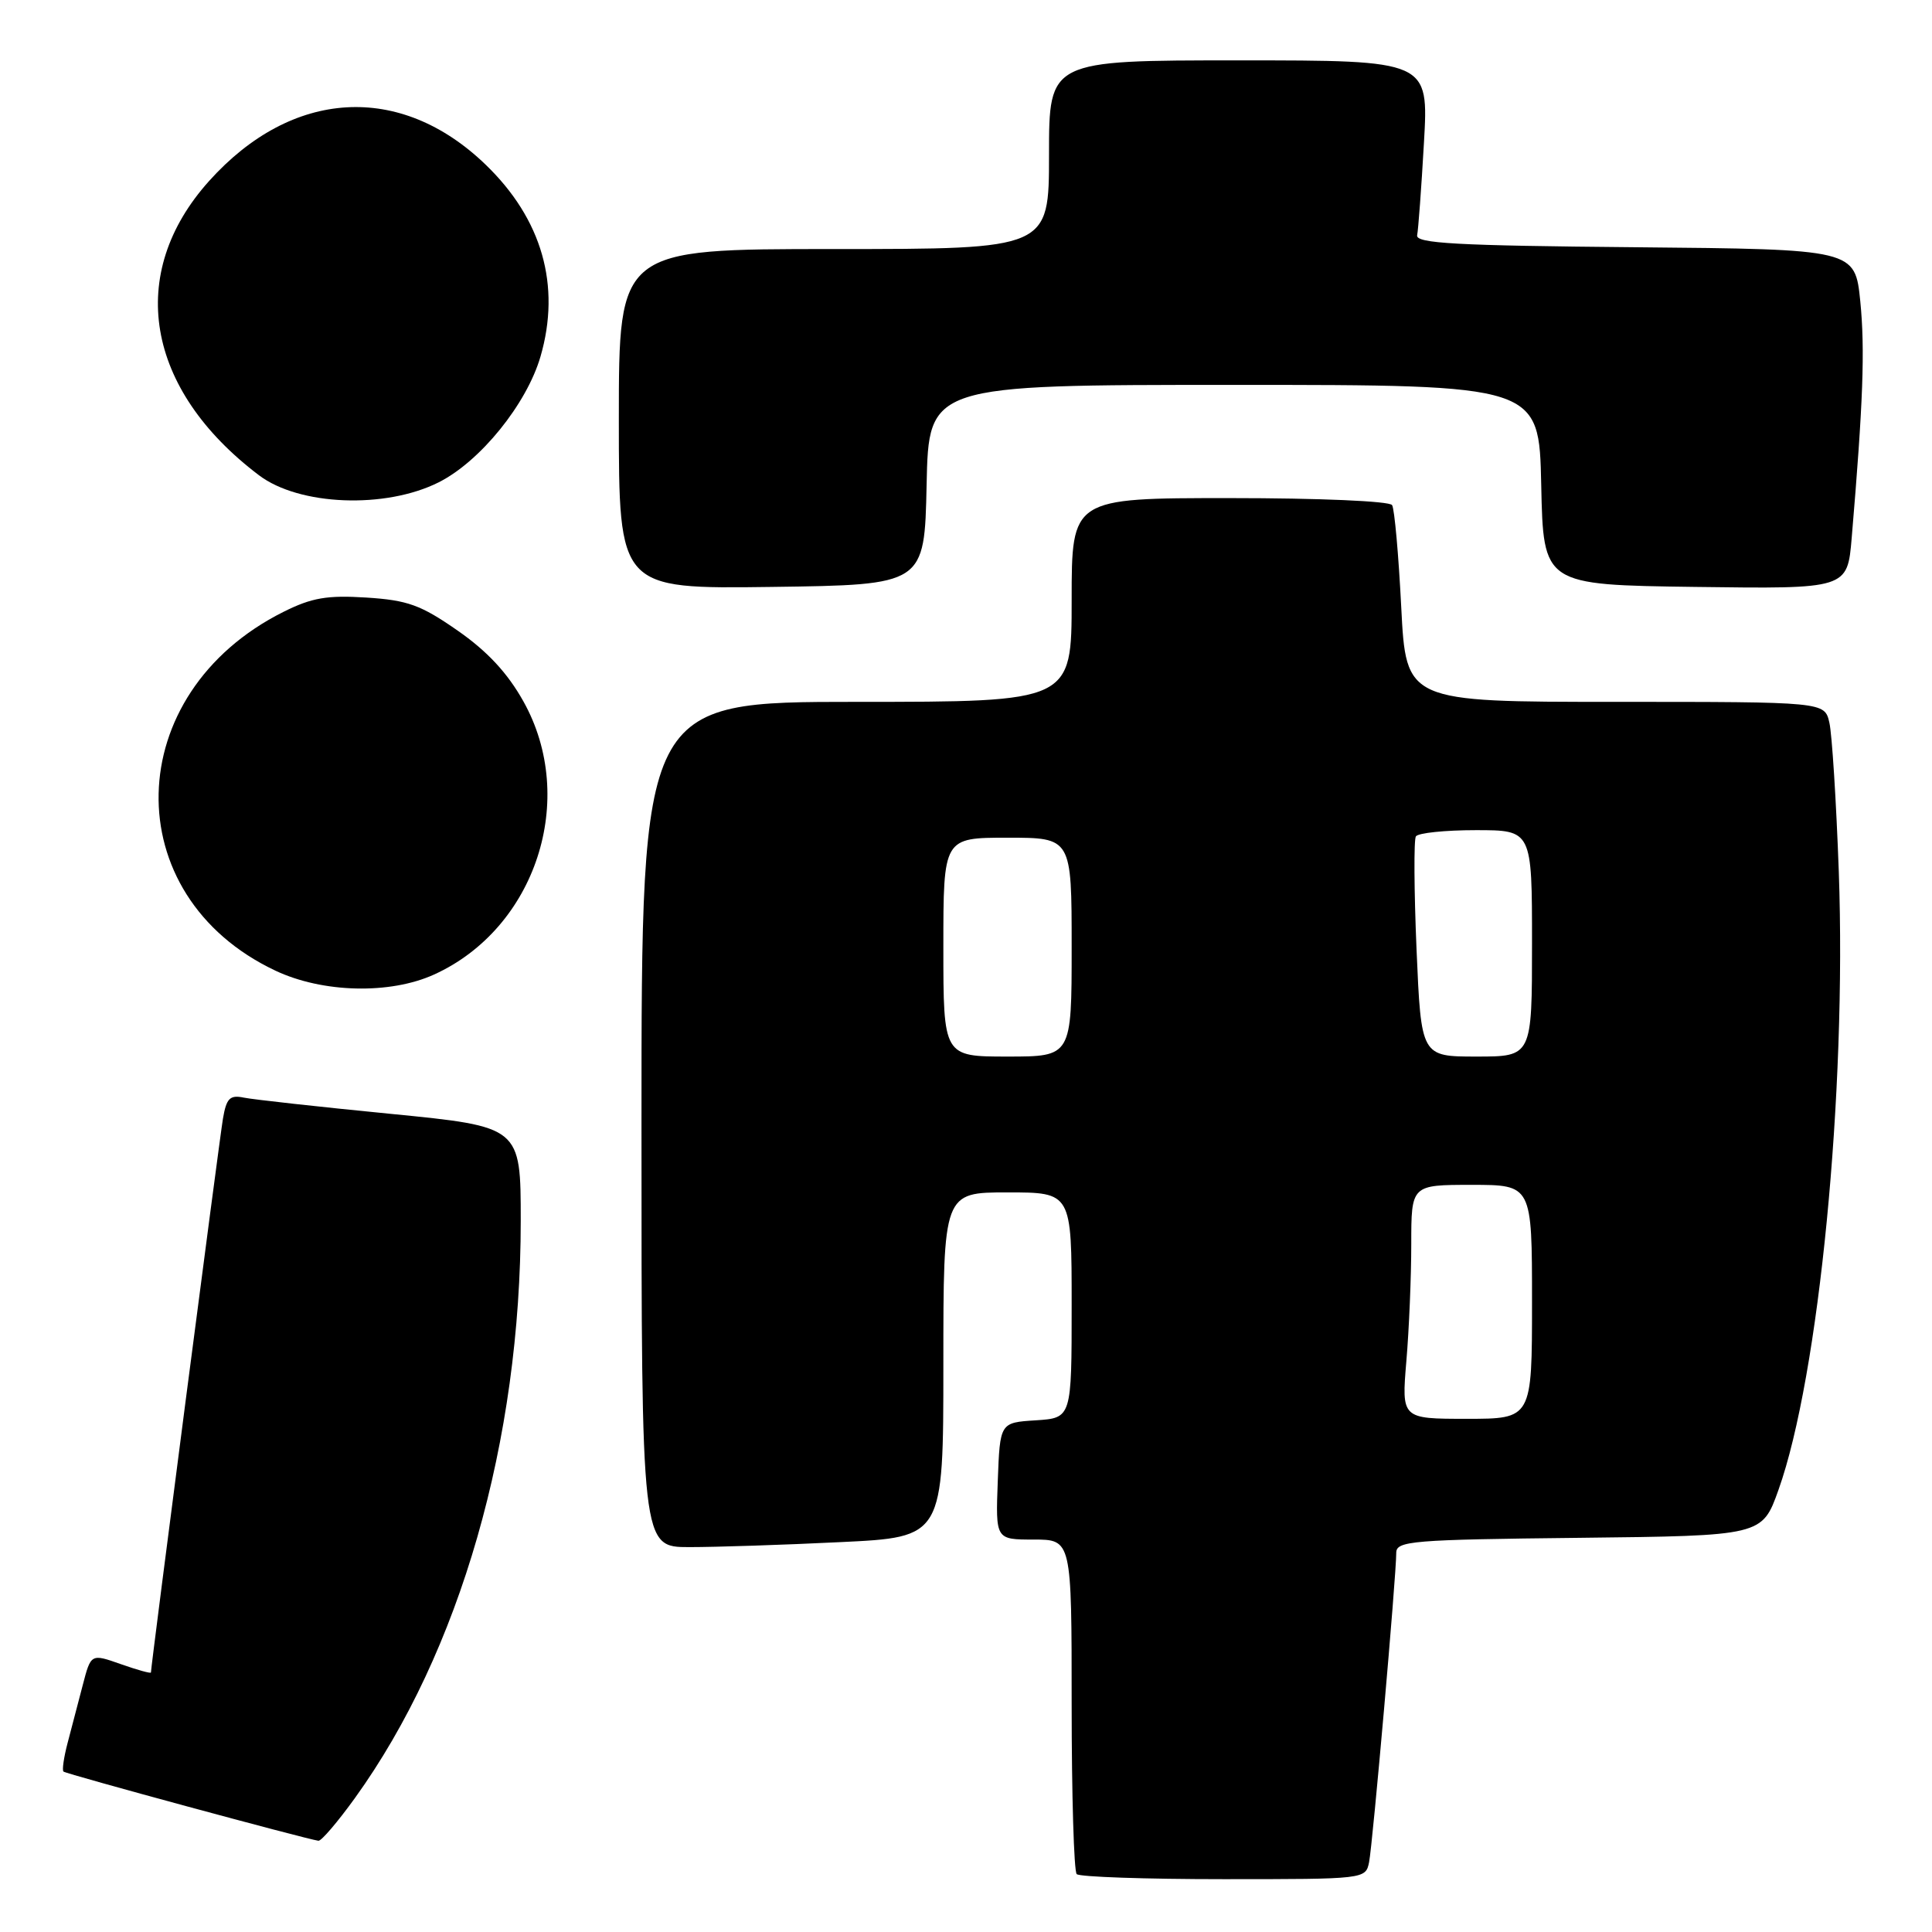 <?xml version="1.0" encoding="UTF-8" standalone="no"?>
<!DOCTYPE svg PUBLIC "-//W3C//DTD SVG 1.1//EN" "http://www.w3.org/Graphics/SVG/1.1/DTD/svg11.dtd" >
<svg xmlns="http://www.w3.org/2000/svg" xmlns:xlink="http://www.w3.org/1999/xlink" version="1.1" viewBox="0 0 256 256">
 <g >
 <path fill="currentColor"
d=" M 181.41 246.75 C 181.89 244.37 185.02 208.72 185.01 205.77 C 185.00 204.18 187.02 204.01 209.24 203.77 C 233.49 203.50 233.49 203.50 235.66 197.41 C 241.03 182.33 244.69 144.76 243.65 115.50 C 243.31 106.15 242.75 97.26 242.40 95.75 C 241.77 93.00 241.77 93.00 214.04 93.00 C 186.31 93.00 186.31 93.00 185.67 80.43 C 185.32 73.52 184.78 67.45 184.46 66.93 C 184.13 66.40 174.81 66.00 162.94 66.00 C 142.00 66.00 142.00 66.00 142.00 79.50 C 142.00 93.00 142.00 93.00 113.50 93.00 C 85.00 93.00 85.00 93.00 85.00 149.00 C 85.00 205.00 85.00 205.00 91.34 205.00 C 94.83 205.00 103.83 204.71 111.34 204.34 C 125.00 203.69 125.00 203.69 125.00 180.84 C 125.00 158.00 125.00 158.00 133.50 158.00 C 142.00 158.00 142.00 158.00 142.00 172.95 C 142.00 187.89 142.00 187.89 137.25 188.20 C 132.50 188.50 132.50 188.50 132.21 196.25 C 131.92 204.00 131.92 204.00 136.96 204.00 C 142.00 204.00 142.00 204.00 142.00 225.83 C 142.00 237.84 142.30 247.97 142.67 248.33 C 143.03 248.70 151.80 249.00 162.15 249.00 C 180.86 249.00 180.96 248.99 181.41 246.75 Z  M 47.03 238.25 C 60.97 218.89 69.00 190.94 69.00 161.77 C 69.00 149.29 69.00 149.29 51.75 147.59 C 42.26 146.66 33.51 145.69 32.30 145.44 C 30.46 145.06 30.00 145.52 29.54 148.24 C 29.07 151.01 20.00 220.76 20.00 221.61 C 20.00 221.78 18.21 221.28 16.02 220.51 C 12.05 219.11 12.05 219.11 10.96 223.30 C 10.36 225.61 9.46 229.05 8.96 230.94 C 8.46 232.84 8.21 234.55 8.41 234.74 C 8.73 235.06 40.49 243.67 42.19 243.91 C 42.58 243.96 44.75 241.41 47.03 238.25 Z  M 57.52 129.13 C 70.99 123.01 76.60 105.87 69.35 92.93 C 67.25 89.17 64.57 86.29 60.63 83.55 C 55.76 80.16 54.02 79.53 48.55 79.18 C 43.35 78.85 41.31 79.20 37.57 81.07 C 15.98 91.85 15.38 118.66 36.50 128.62 C 42.75 131.57 51.67 131.79 57.52 129.13 Z  M 122.78 64.25 C 123.06 51.00 123.06 51.00 163.50 51.00 C 203.94 51.00 203.94 51.00 204.22 64.25 C 204.50 77.50 204.50 77.50 224.65 77.77 C 244.79 78.04 244.79 78.04 245.36 71.27 C 246.88 53.30 247.13 46.32 246.50 39.95 C 245.80 33.03 245.80 33.03 216.65 32.76 C 192.97 32.55 187.55 32.25 187.78 31.17 C 187.93 30.43 188.34 24.92 188.68 18.92 C 189.31 8.00 189.31 8.00 164.15 8.00 C 139.00 8.00 139.00 8.00 139.00 20.50 C 139.00 33.00 139.00 33.00 110.50 33.00 C 82.00 33.00 82.00 33.00 82.00 55.52 C 82.00 78.04 82.00 78.04 102.25 77.77 C 122.50 77.50 122.50 77.50 122.78 64.25 Z  M 58.13 63.91 C 63.64 61.14 69.79 53.54 71.62 47.24 C 74.35 37.84 71.83 29.02 64.33 21.80 C 53.03 10.91 38.69 11.76 27.71 23.98 C 16.67 36.26 19.26 51.58 34.31 62.97 C 39.64 67.01 51.07 67.46 58.13 63.91 Z  M 186.35 180.35 C 186.71 176.14 187.00 169.17 187.00 164.85 C 187.00 157.00 187.00 157.00 195.00 157.00 C 203.00 157.00 203.00 157.00 203.00 172.50 C 203.00 188.00 203.00 188.00 194.35 188.00 C 185.71 188.00 185.71 188.00 186.35 180.35 Z  M 125.00 125.50 C 125.00 111.00 125.00 111.00 133.50 111.00 C 142.00 111.00 142.00 111.00 142.00 125.50 C 142.00 140.00 142.00 140.00 133.50 140.00 C 125.00 140.00 125.00 140.00 125.00 125.50 Z  M 187.70 125.83 C 187.37 118.03 187.33 111.28 187.61 110.83 C 187.89 110.37 191.47 110.00 195.56 110.00 C 203.00 110.00 203.00 110.00 203.00 125.00 C 203.00 140.00 203.00 140.00 195.65 140.00 C 188.31 140.00 188.31 140.00 187.70 125.83 Z "/>
</g>
</svg>